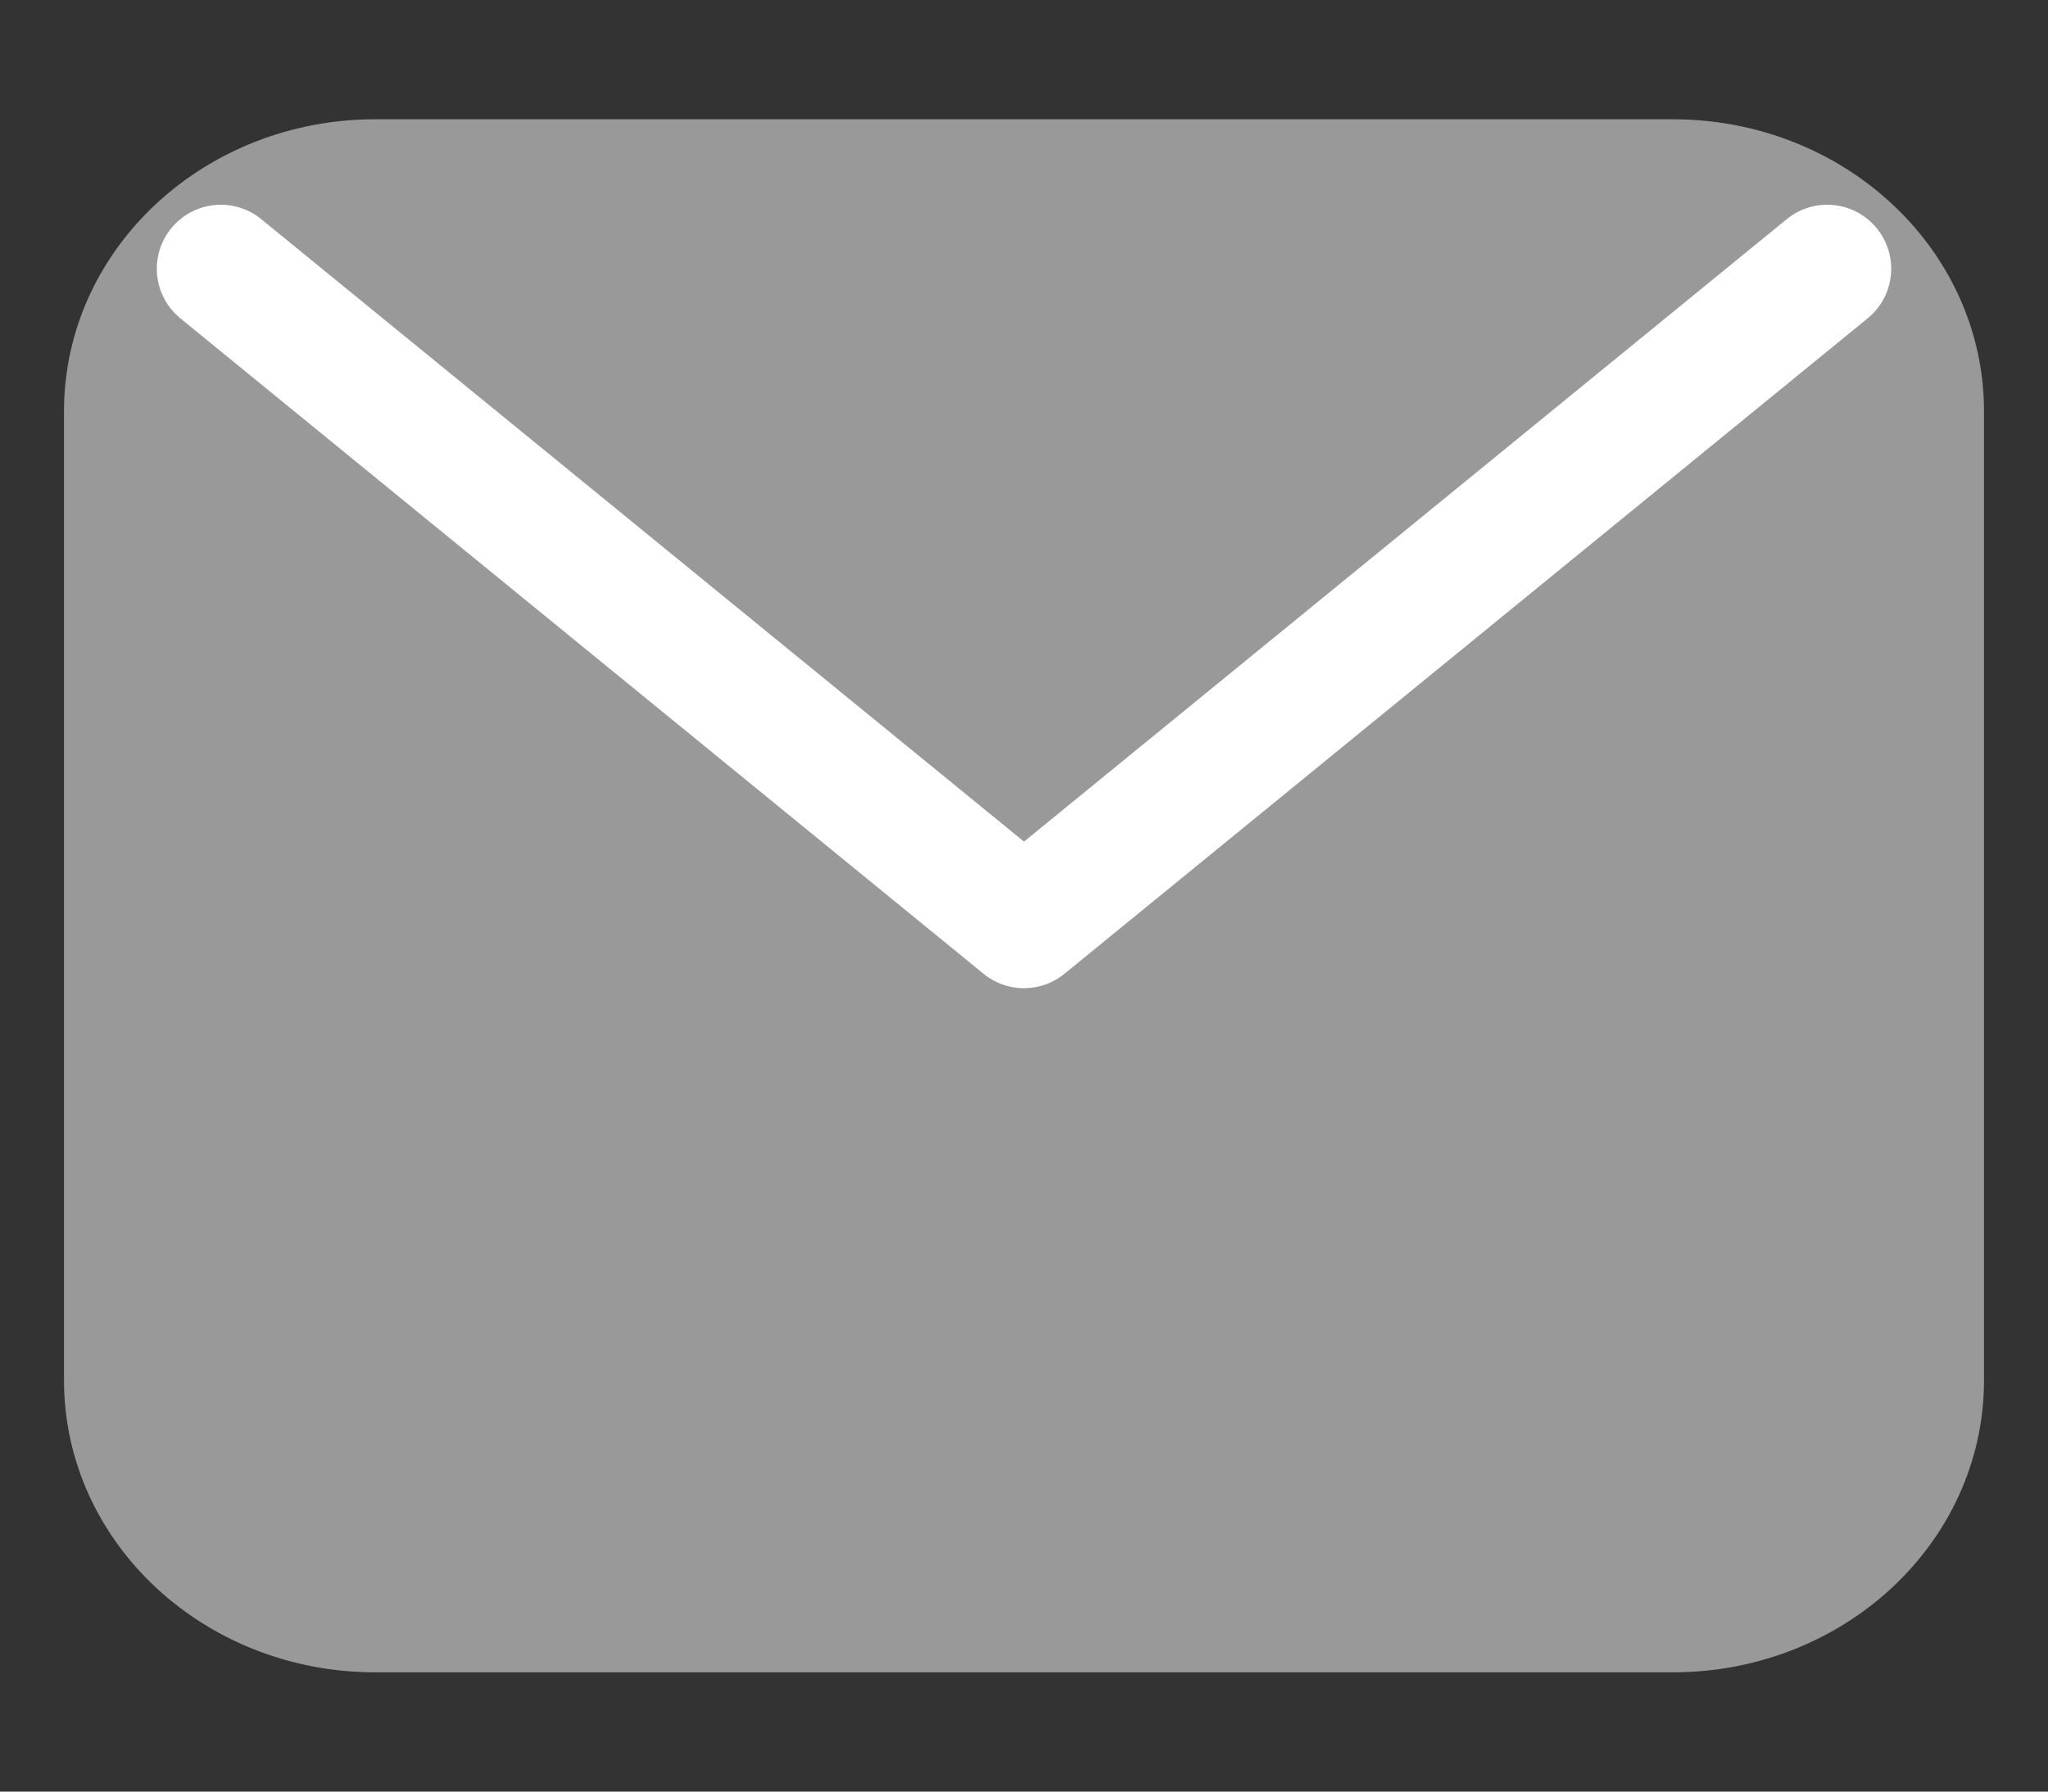 <svg width="16" height="14" viewBox="0 0 16 14" fill="none" xmlns="http://www.w3.org/2000/svg">
<rect x="0" y="0" width="16" height="14" fill="#333333" stroke="none"/>
<path d="M1 3.214C1 2.23 1.865 1.432 2.931 1.432H13.069C14.136 1.432 15 2.23 15 3.214V10.786C15 11.77 14.136 12.568 13.069 12.568H2.931C1.865 12.568 1 11.77 1 10.786V3.214Z" fill="#999999" stroke="#999999" stroke-linecap="round" stroke-linejoin="round"/>
<path d="M1.725 2.1L8 7.222L14.275 2.1" fill="#999999"/>
<path d="M1.725 2.1L8 7.222L14.275 2.1" stroke="white" stroke-linecap="round" stroke-linejoin="round"/>
</svg>
